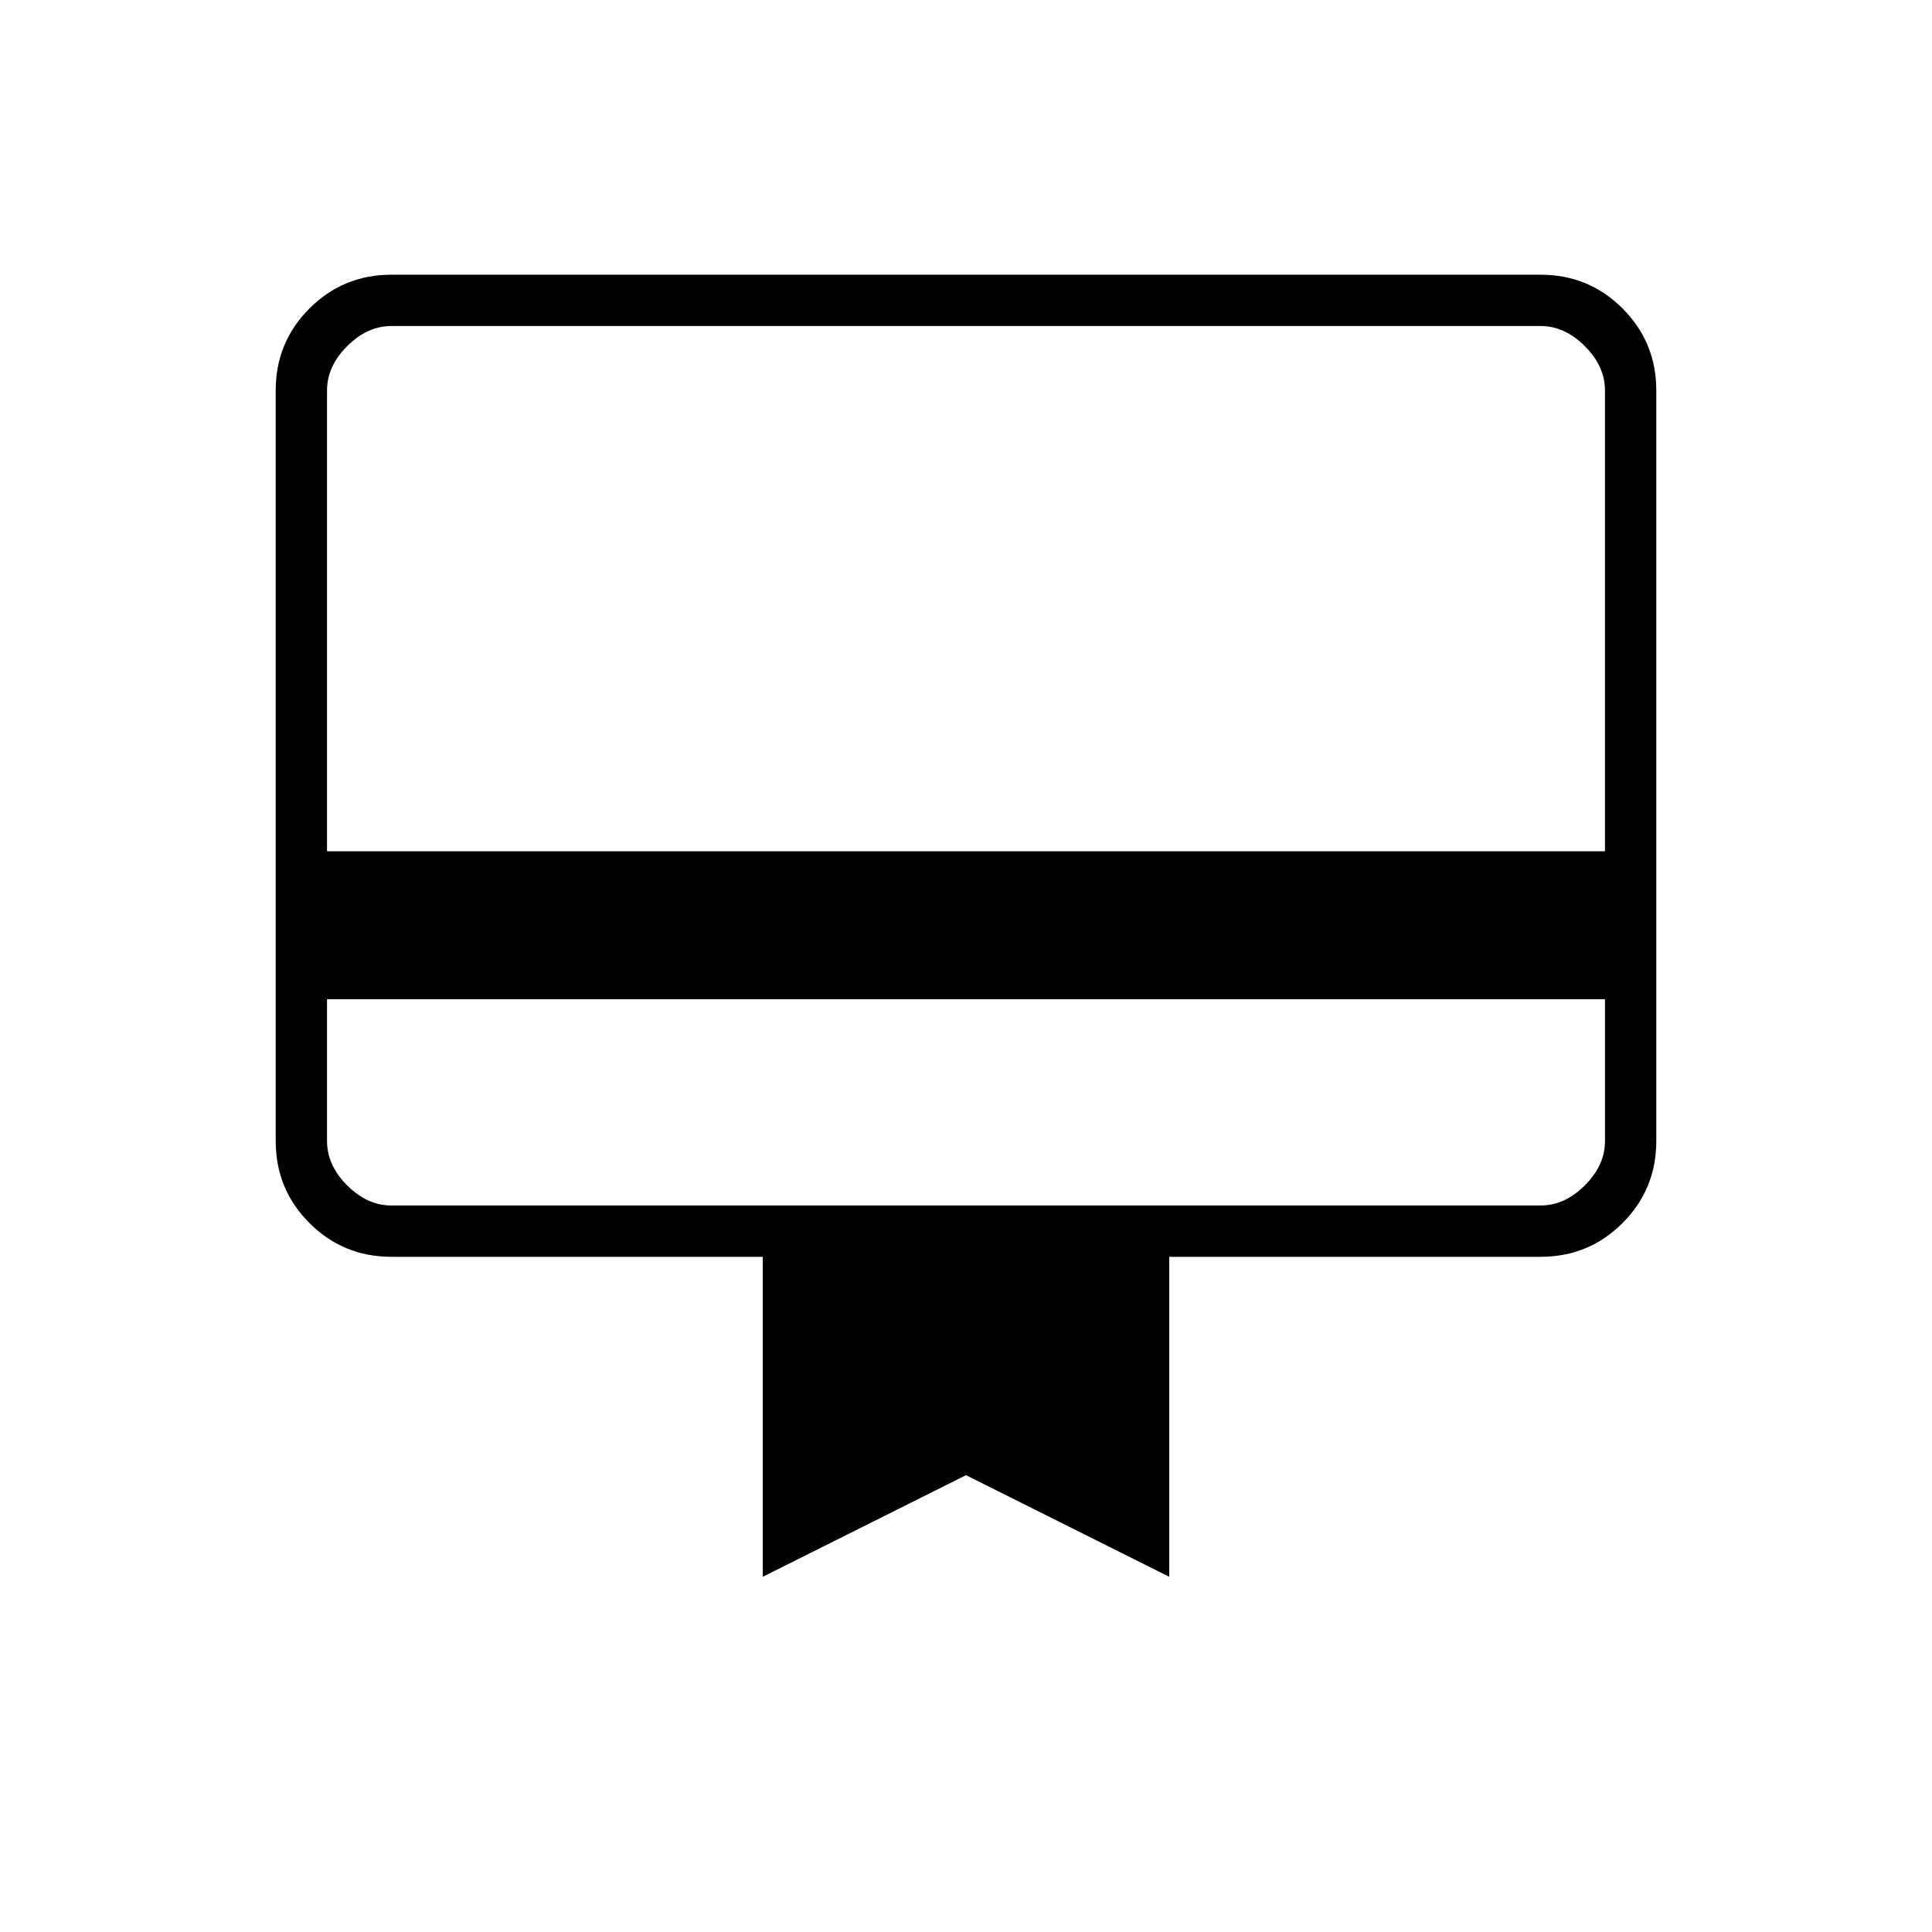<svg xmlns="http://www.w3.org/2000/svg" height="24" viewBox="0 -960 960 960" width="24"><path d="M162.5-463.5v70.5q0 12 10 22t22 10h571q12 0 22-10t10-22v-70.5h-635Zm32-360h571q23.97 0 40.73 16.77Q823-789.97 823-766v373q0 23.97-16.77 40.73-16.76 16.77-40.73 16.77H581v159L480-227l-101 50.5v-159H194.5q-23.97 0-40.73-16.77Q137-369.03 137-393v-373q0-23.97 16.77-40.73 16.76-16.77 40.73-16.77Zm-32 286.5h635v-229q0-12-10-22t-22-10h-571q-12 0-22 10t-10 22v229Zm0 144v-405h32q-12 0-22 10t-10 22v373q0 12 10 22t22 10h-32v-32Z"/></svg>